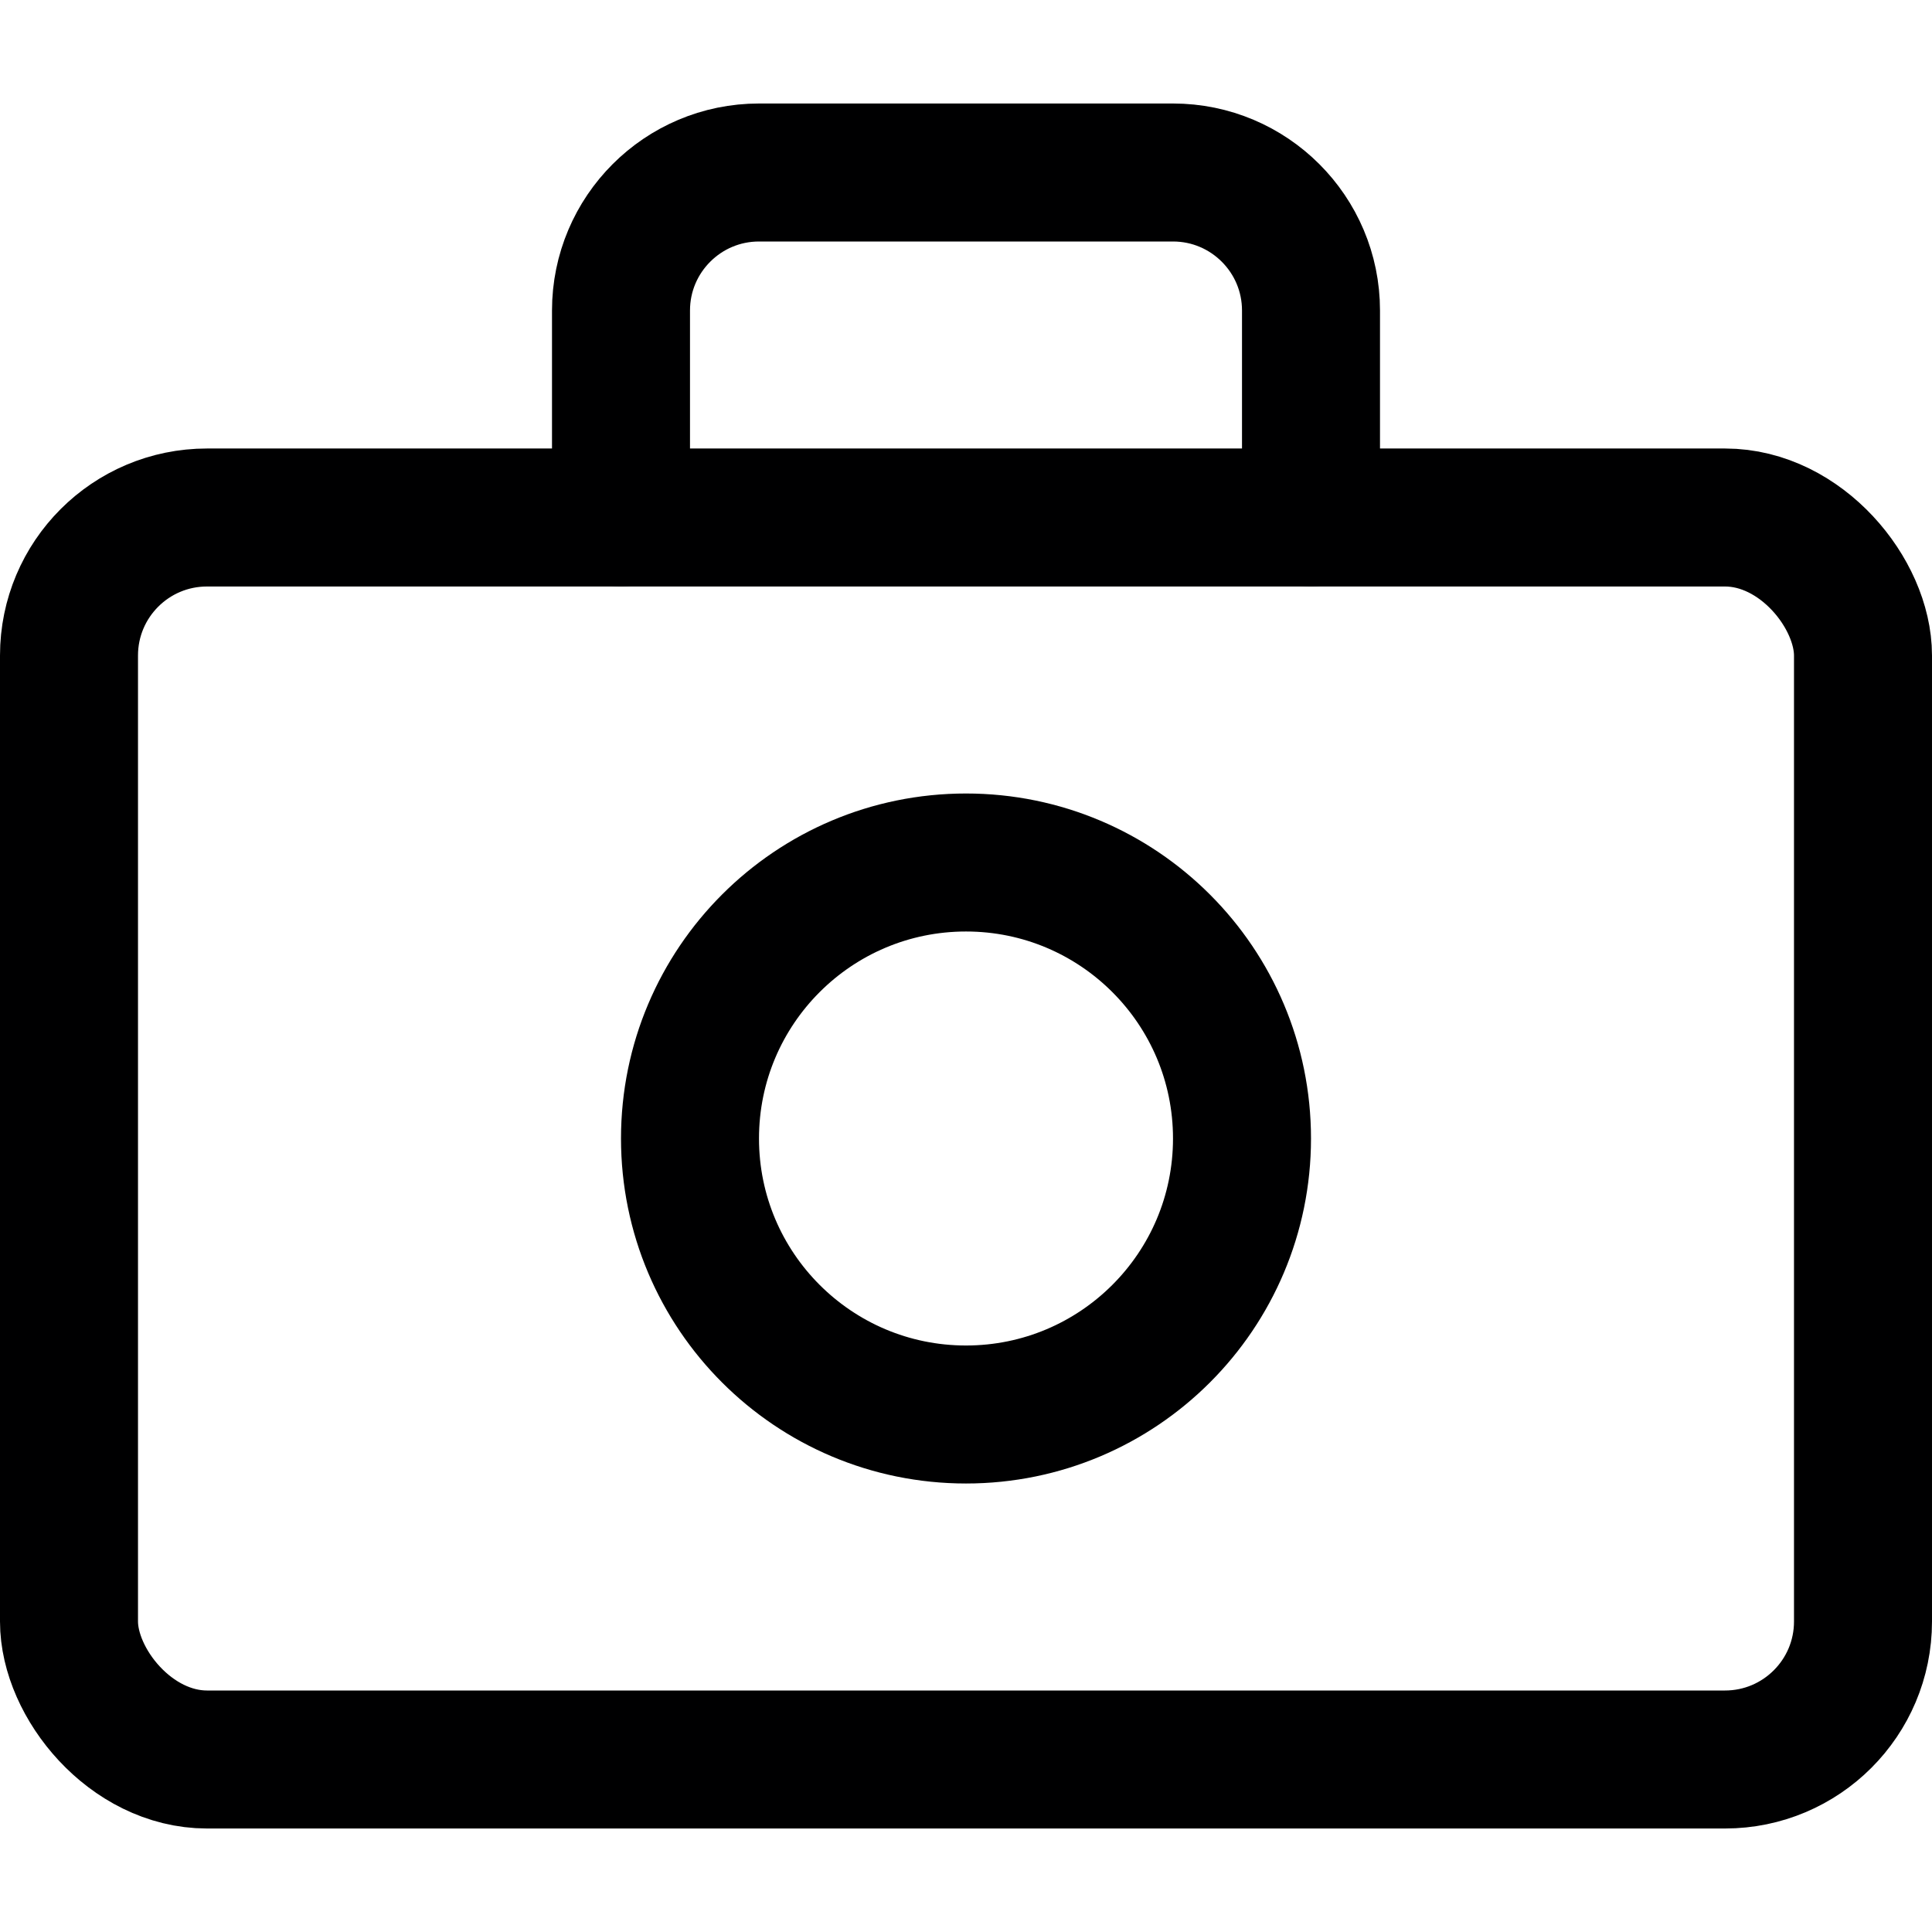 <svg xmlns="http://www.w3.org/2000/svg" width="14" height="14" viewBox="0 0 14 14"><g fill="none" fill-rule="evenodd" stroke-linecap="round" stroke-linejoin="round"><rect width="13" height="9" x=".5" y="3.75" stroke="#000001" rx="1"/><circle cx="7" cy="8.25" r="2" stroke="#000001"/><path stroke="#000001" d="M9.5,3.75 L9.5,2.25 C9.5,1.698 9.052,1.25 8.5,1.25 L5.5,1.25 C4.948,1.25 4.5,1.698 4.5,2.25 L4.5,3.75"/></g></svg>